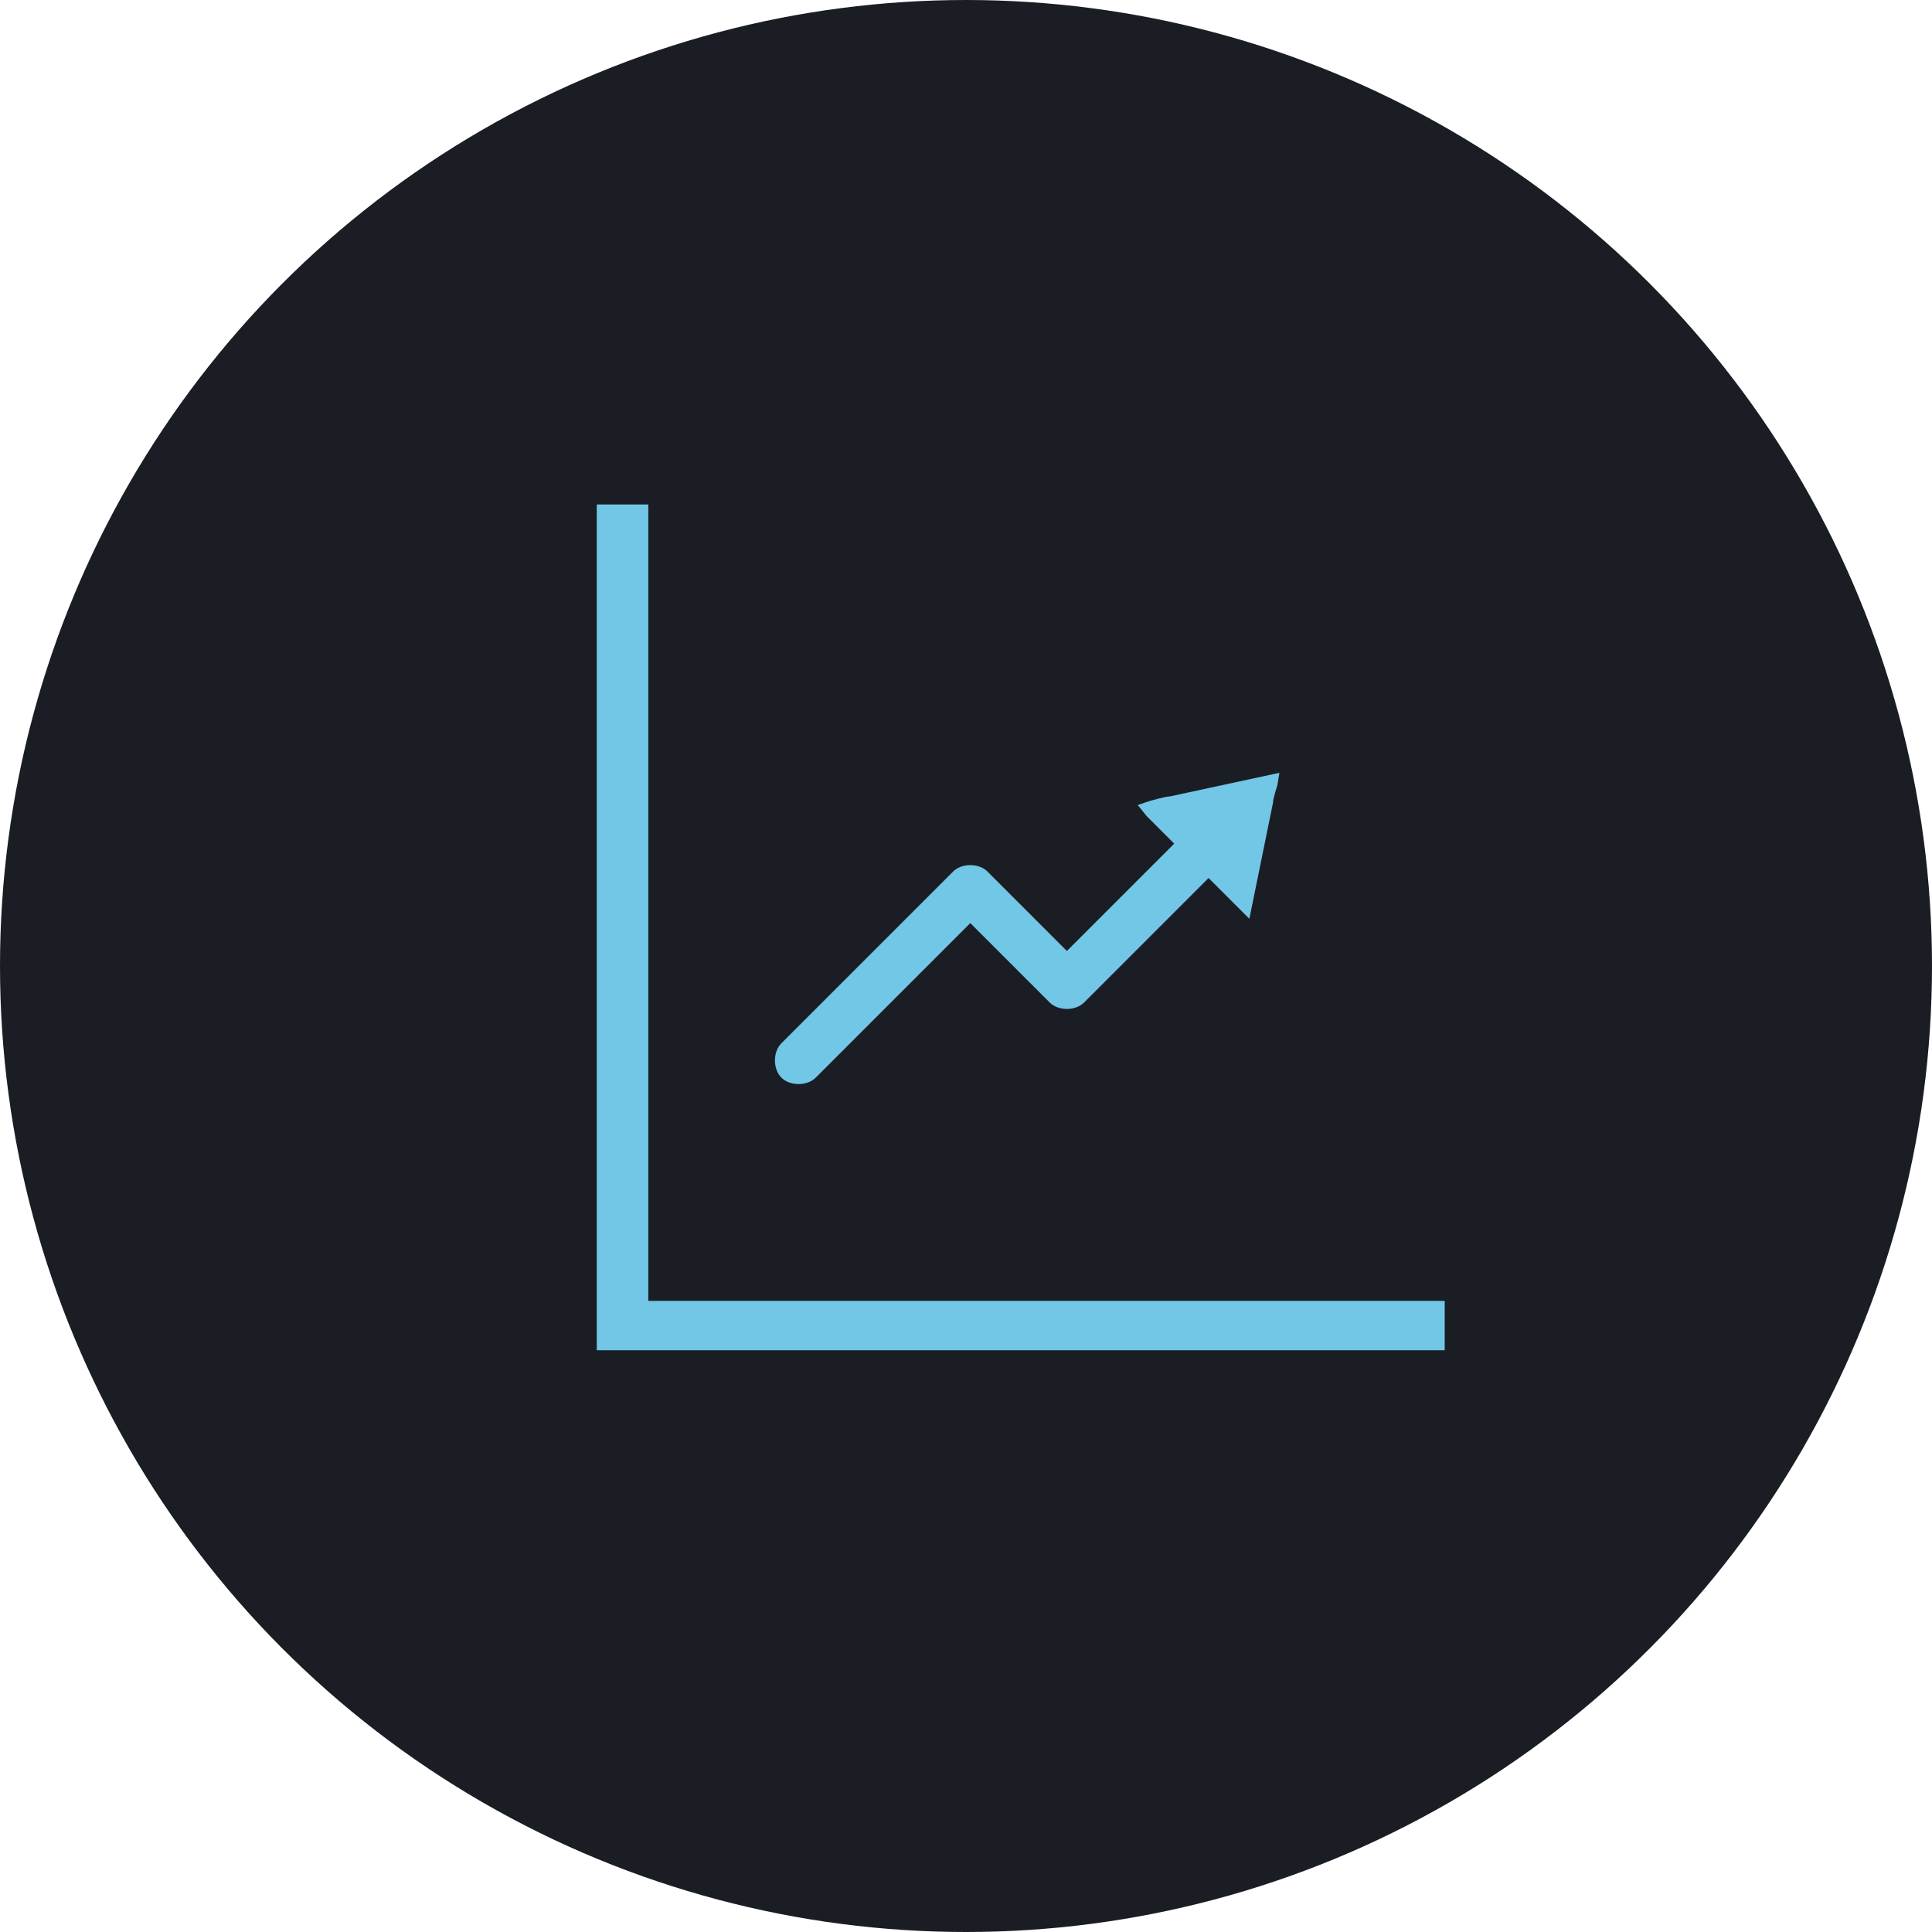 <?xml version="1.0" encoding="utf-8"?>
<!-- Generator: Adobe Illustrator 25.4.2, SVG Export Plug-In . SVG Version: 6.00 Build 0)  -->
<svg version="1.1" id="Layer_1" xmlns="http://www.w3.org/2000/svg" xmlns:xlink="http://www.w3.org/1999/xlink" x="0px" y="0px"
	 viewBox="0 0 90 90" style="enable-background:new 0 0 90 90;" xml:space="preserve">
<style type="text/css">
	.st0{fill:#1A1E24;}
	.st1{fill:#72C7E7;}
</style>
<g>
	<circle class="st0" cx="45" cy="45" r="45"/>
	<g>
		<path class="st1" d="M54.5,37.1c-0.2,0-0.9,0.2-0.9,0.2L53,37.5l0.4,0.5c0,0,0.5,0.5,0.6,0.6l0.7,0.7l-5,5l-3.7-3.7
			c-0.4-0.4-1.2-0.4-1.6,0l-8,8c-0.4,0.4-0.4,1.2,0,1.6c0.2,0.2,0.5,0.3,0.8,0.3c0.3,0,0.6-0.1,0.8-0.3l7.2-7.2l3.7,3.7
			c0.4,0.4,1.2,0.4,1.6,0l5.8-5.8l0.7,0.7c0.1,0.1,0.7,0.7,0.7,0.7l0.5,0.5l1.1-5.4c0-0.2,0.2-0.8,0.2-0.8l0.1-0.6L54.5,37.1z"/>
		<polygon class="st1" points="67.3,60.6 30.2,60.6 30.2,23.5 27.8,23.5 27.8,62.9 67.3,62.9 		"/>
	</g>
</g>
</svg>
